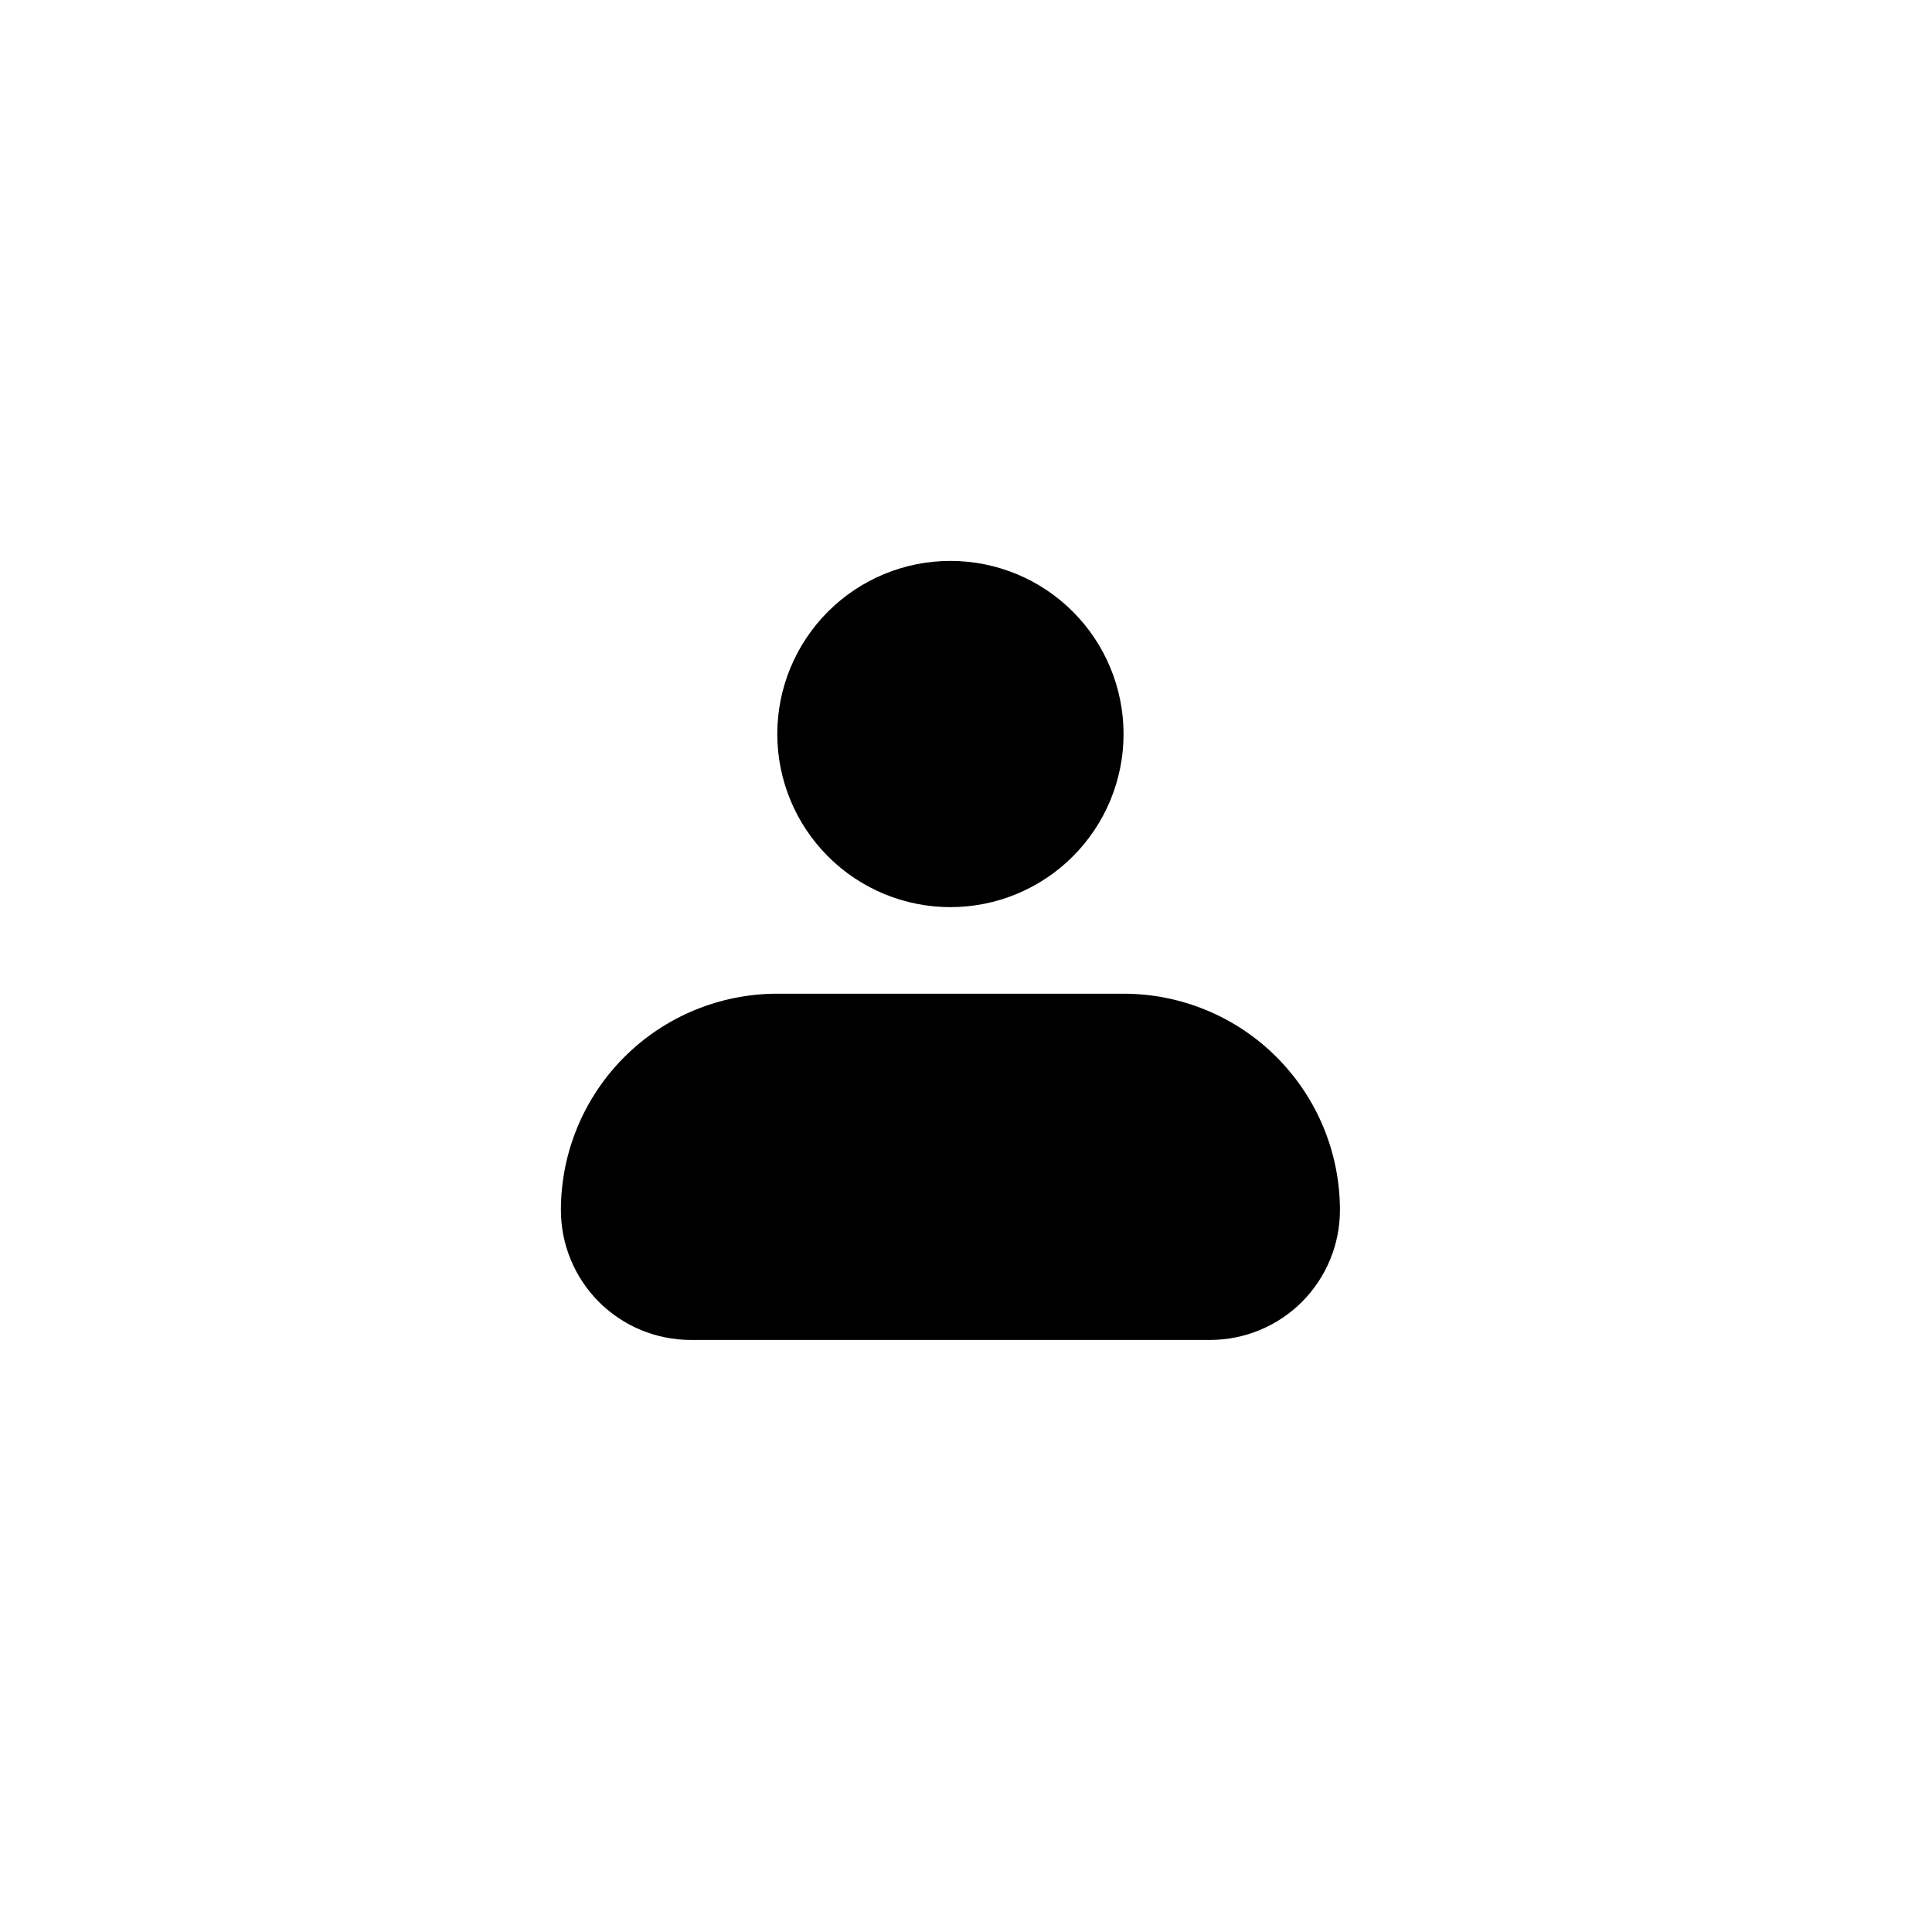 <svg width="62" height="62" viewBox="0 0 62 62" fill="none" xmlns="http://www.w3.org/2000/svg">
<circle cx="31" cy="31" r="30" fill="white"/>
<g filter="url(#filter0_d_439_316)">
<circle cx="31" cy="31" r="25" fill="white"/>
</g>
<path fill-rule="evenodd" clip-rule="evenodd" d="M24.944 23.556C24.944 22.082 25.53 20.669 26.572 19.627C27.613 18.585 29.027 18 30.5 18C31.973 18 33.386 18.585 34.428 19.627C35.47 20.669 36.056 22.082 36.056 23.556C36.056 25.029 35.47 26.442 34.428 27.484C33.386 28.526 31.973 29.111 30.5 29.111C29.027 29.111 27.613 28.526 26.572 27.484C25.53 26.442 24.944 25.029 24.944 23.556ZM24.944 31.889C23.103 31.889 21.336 32.62 20.034 33.923C18.732 35.225 18 36.992 18 38.833C18 39.938 18.439 40.998 19.22 41.78C20.002 42.561 21.062 43 22.167 43H38.833C39.938 43 40.998 42.561 41.78 41.78C42.561 40.998 43 39.938 43 38.833C43 36.992 42.268 35.225 40.966 33.923C39.664 32.62 37.897 31.889 36.056 31.889H24.944Z" fill="black"/>
<defs>
<filter id="filter0_d_439_316" x="0" y="0" width="62" height="62" filterUnits="userSpaceOnUse" color-interpolation-filters="sRGB">
<feFlood flood-opacity="0" result="BackgroundImageFix"/>
<feColorMatrix in="SourceAlpha" type="matrix" values="0 0 0 0 0 0 0 0 0 0 0 0 0 0 0 0 0 0 127 0" result="hardAlpha"/>
<feMorphology radius="2" operator="dilate" in="SourceAlpha" result="effect1_dropShadow_439_316"/>
<feOffset/>
<feGaussianBlur stdDeviation="2"/>
<feComposite in2="hardAlpha" operator="out"/>
<feColorMatrix type="matrix" values="0 0 0 0 0.572 0 0 0 0 0.572 0 0 0 0 0.572 0 0 0 0.4 0"/>
<feBlend mode="normal" in2="BackgroundImageFix" result="effect1_dropShadow_439_316"/>
<feBlend mode="normal" in="SourceGraphic" in2="effect1_dropShadow_439_316" result="shape"/>
</filter>
</defs>
</svg>

